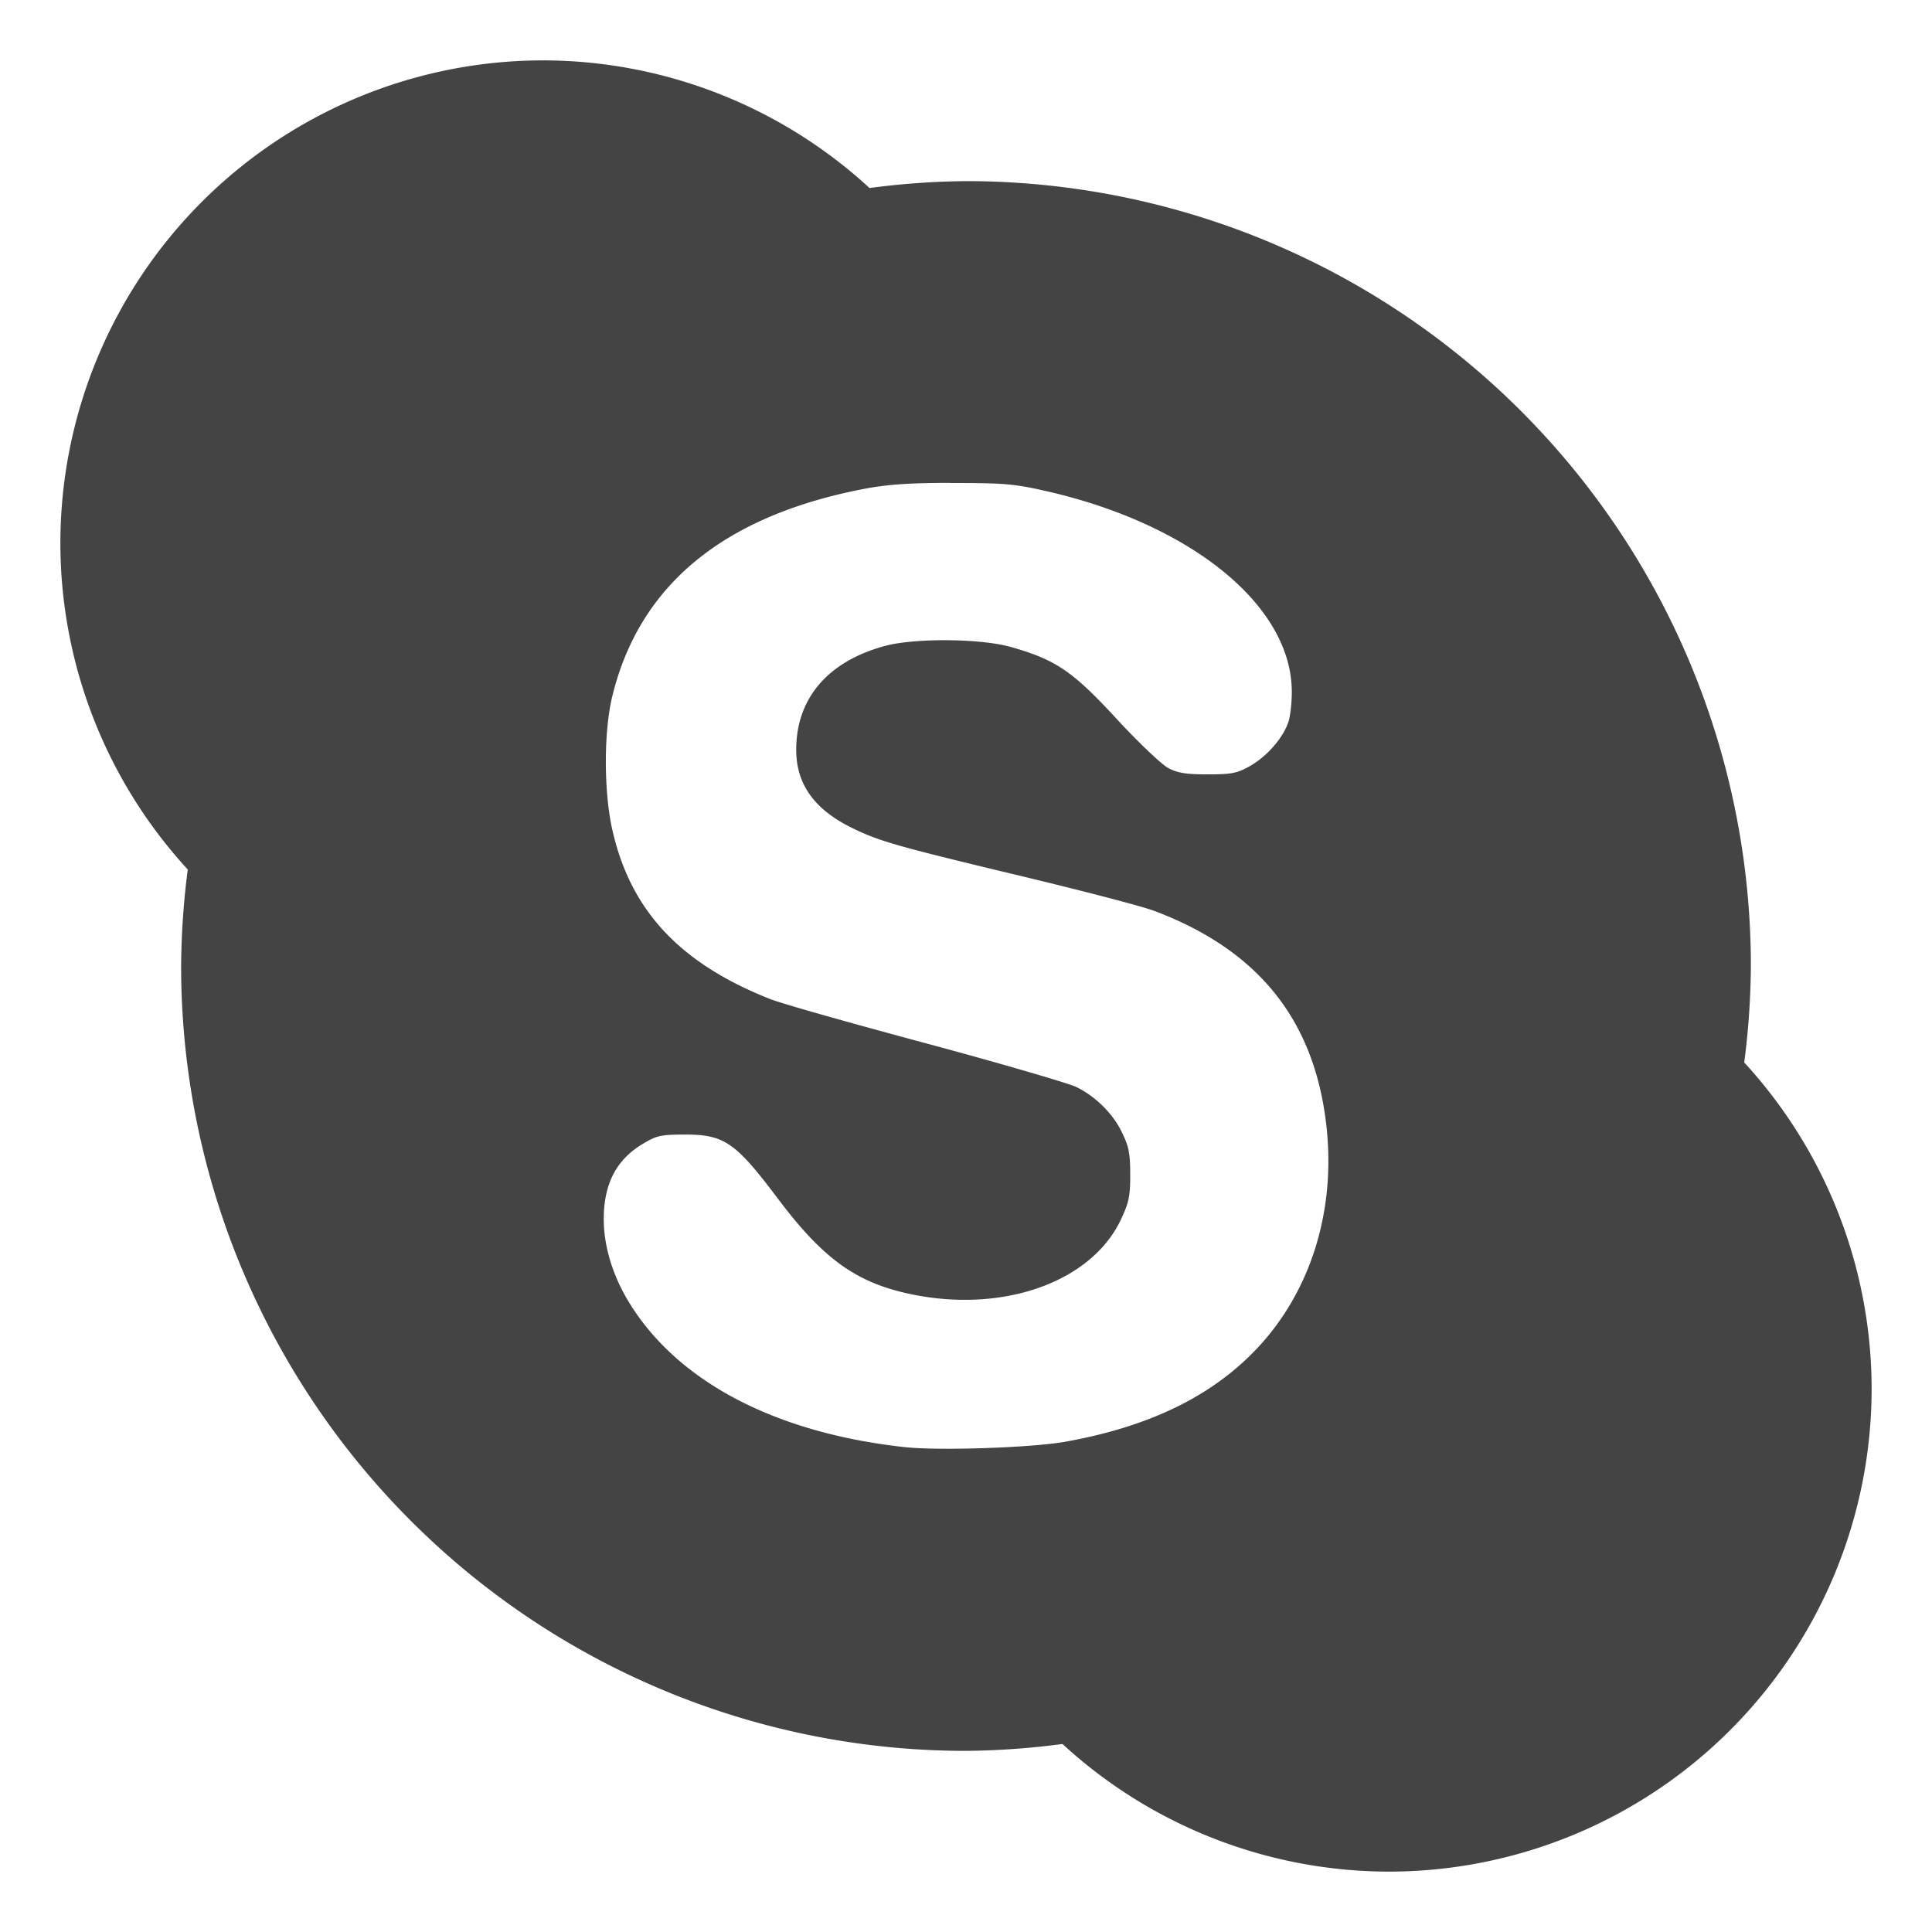 <svg height="16" viewBox="0 0 16 16" width="16" xmlns="http://www.w3.org/2000/svg">
  <path d="m4.5.5a4 4 0 0 0 -4 4 4 4 0 0 0 1.055 2.701 6.5 6.5 0 0 0 -.055.799 6.5 6.5 0 0 0 6.5 6.5 6.5 6.5 0 0 0 .799-.057 4 4 0 0 0 2.701 1.057 4 4 0 0 0 4-4 4 4 0 0 0 -1.055-2.701 6.5 6.5 0 0 0 .055-.799 6.5 6.5 0 0 0 -6.5-6.5 6.5 6.5 0 0 0 -.799.057 4 4 0 0 0 -2.701-1.057zm3.373 3.5c.444 0.0.523.006.795.068 1.175.268 1.997.922 2.029 1.619.005.106-.009.231-.025.285-.04.131-.175.29-.322.373-.107.06-.152.068-.354.068-.179 0-.247-.013-.322-.053-.053-.028-.247-.212-.426-.406-.363-.394-.504-.491-.877-.596-.256-.072-.795-.074-1.037-.01-.477.127-.742.436-.74.865.001.276.144.486.457.641.234.115.372.153 1.426.406.482.116.971.242 1.086.285.871.329 1.332.918 1.424 1.801.072.696-.137 1.351-.572 1.816-.376.401-.899.655-1.6.779-.273.048-1.039.075-1.328.043-1.063-.118-1.866-.537-2.27-1.186-.142-.228-.217-.476-.217-.701 0-.295.106-.494.322-.623.115-.069.145-.078.354-.078.326 0 .418.068.771.537.367.487.637.683 1.07.779.779.173 1.529-.092 1.771-.623.057-.125.073-.175.072-.363-0-.189-.016-.241-.072-.355-.073-.15-.219-.295-.379-.371-.059-.028-.609-.19-1.223-.355-.614-.165-1.207-.331-1.312-.373-.751-.298-1.154-.738-1.303-1.4-.071-.315-.072-.813 0-1.107.224-.918.917-1.488 2.068-1.713.182-.036.358-.053.732-.053z" fill="#444"/>
</svg>
